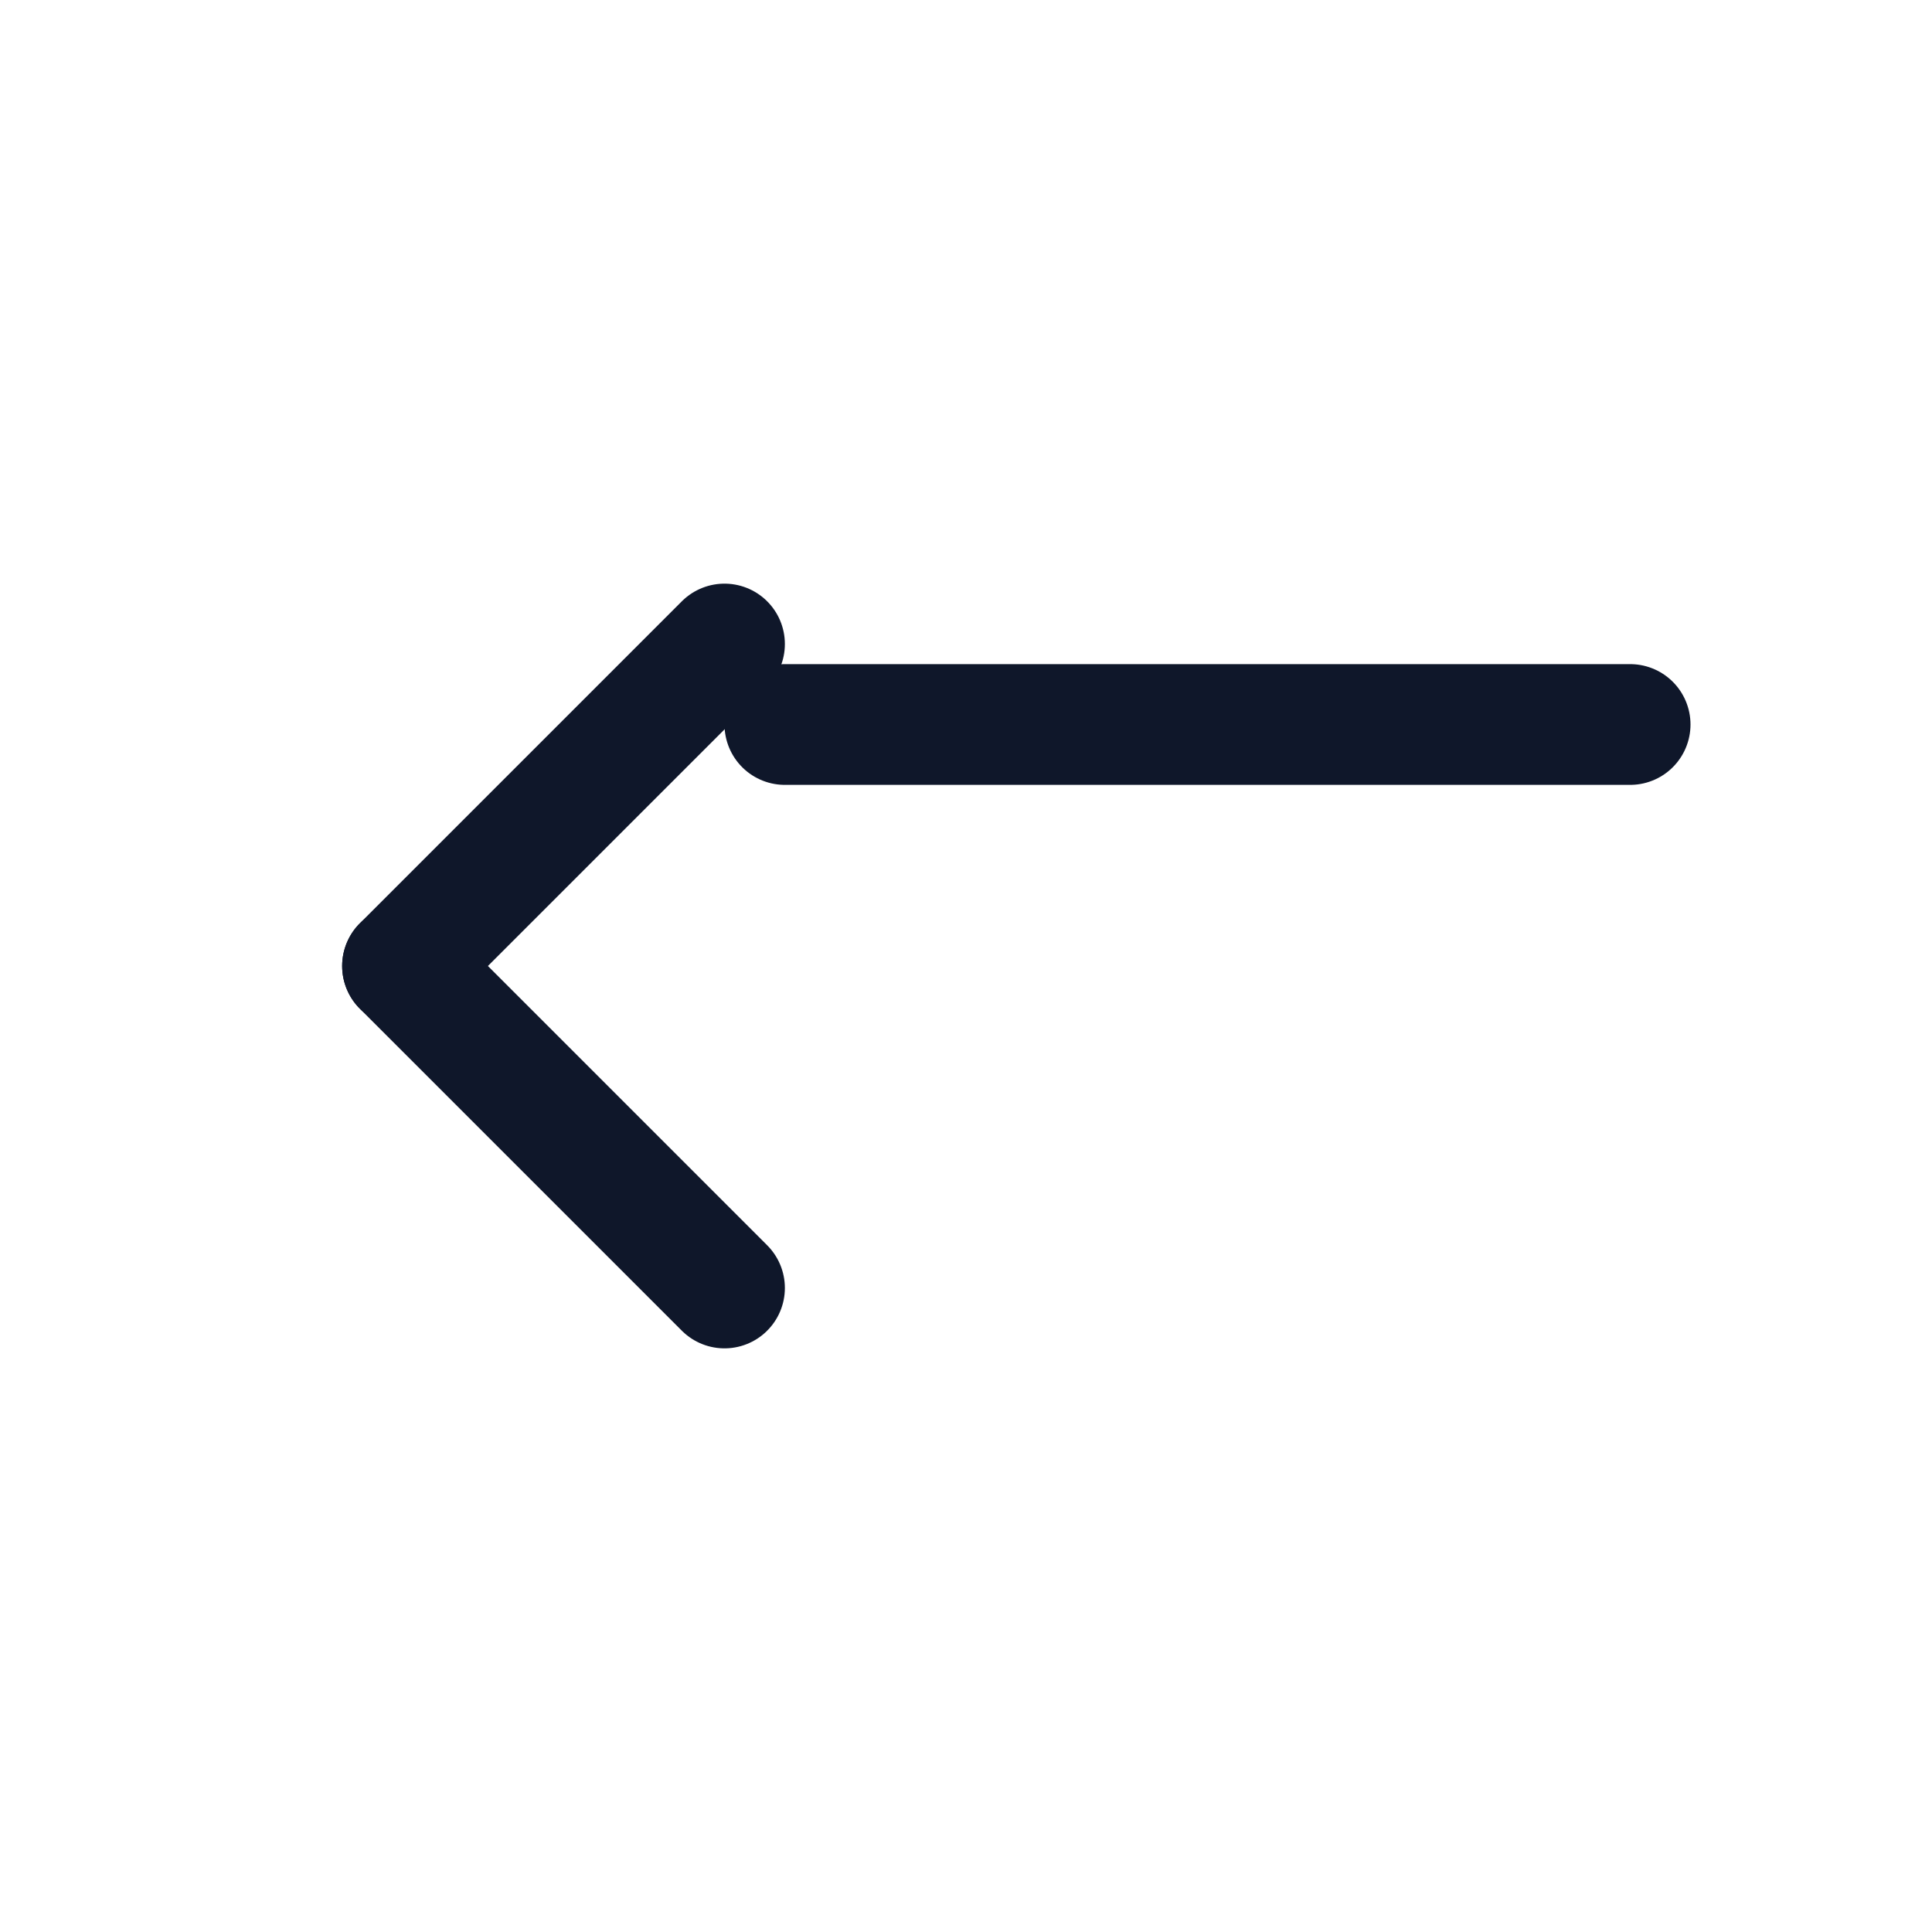 <svg xmlns="http://www.w3.org/2000/svg" xmlns:xlink="http://www.w3.org/1999/xlink" width="100%" height="100%"
    viewBox="0 0 32 32" fill="none">
    <path stroke="rgba(15, 23, 42, 1)" stroke-width="2" stroke-linejoin="round" stroke-linecap="round" d="M27 12L13 12">
    </path>
    <path stroke="rgba(15, 23, 42, 1)" stroke-width="2" stroke-linejoin="round" stroke-linecap="round"
        d="M6.667 16L12 21.333">
    </path>
    <path stroke="rgba(15, 23, 42, 1)" stroke-width="2" stroke-linejoin="round" stroke-linecap="round"
        d="M6.667 16L12 10.667">
    </path>
</svg>
